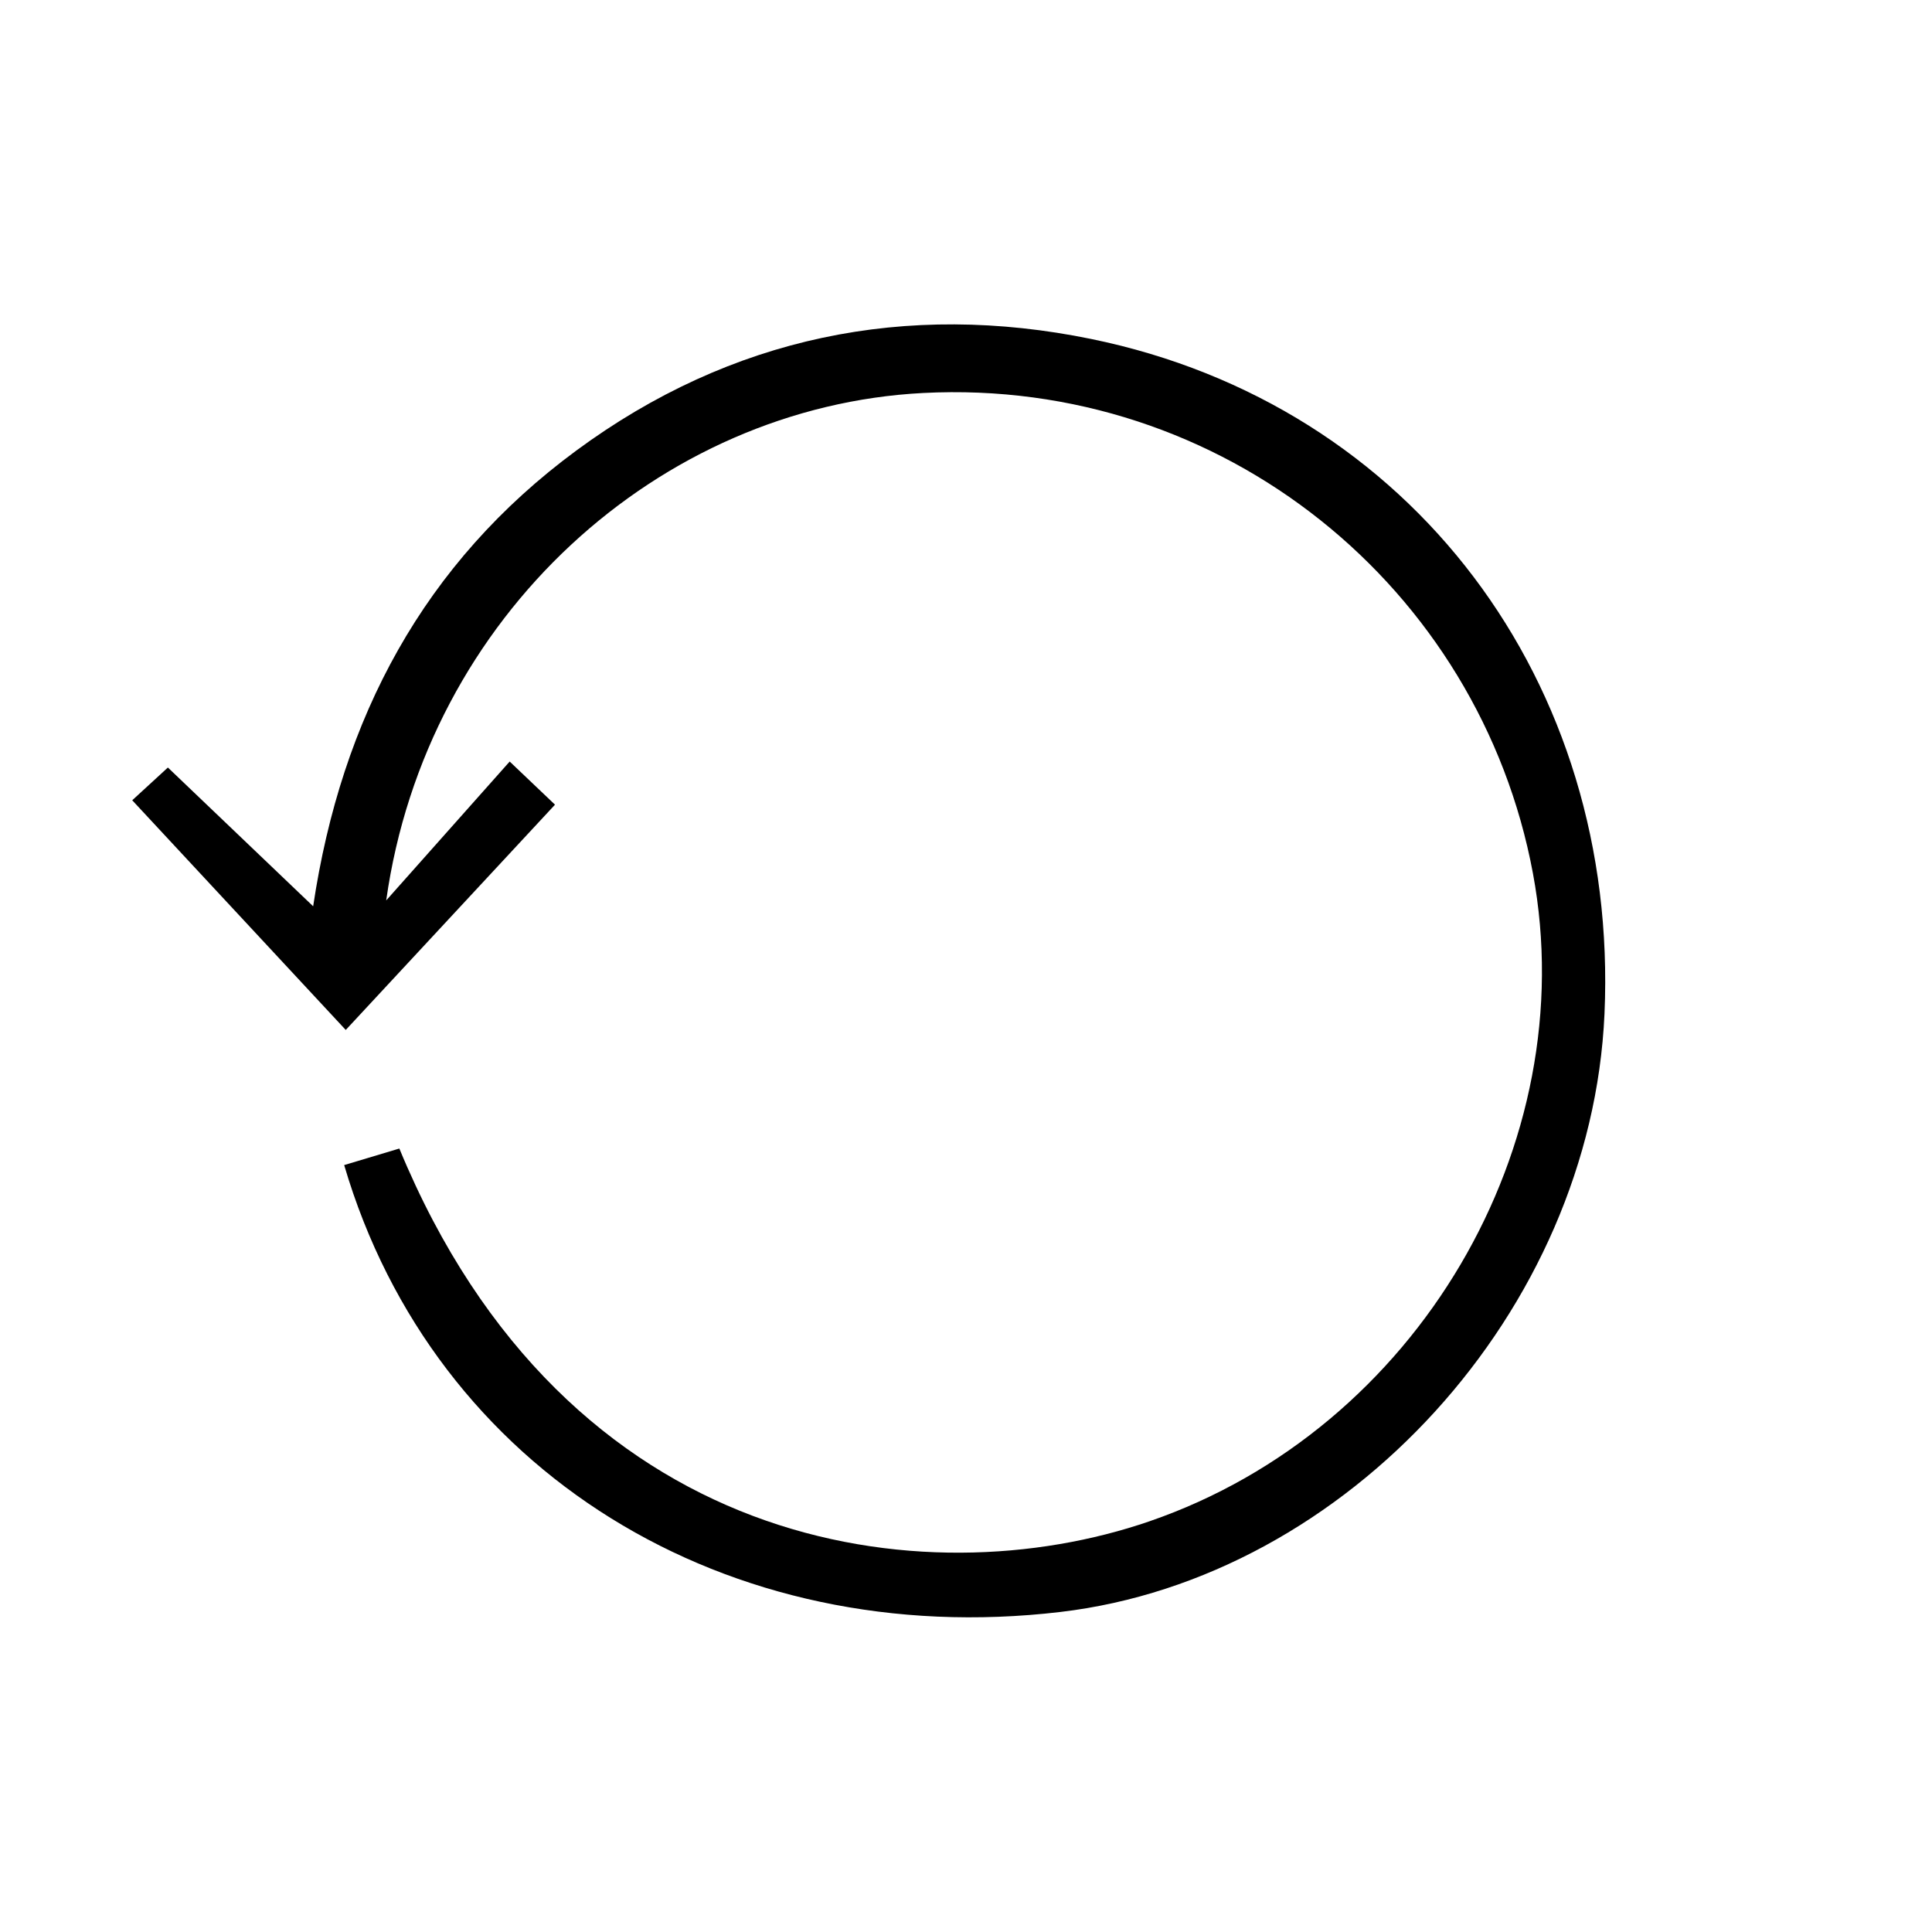 <svg width="100" height="100" viewBox="0 0 100 100" fill="none" xmlns="http://www.w3.org/2000/svg">
<path d="M17.813 60.305C18.897 59.979 19.795 59.71 20.67 59.448C29.325 80.408 47.841 82.752 59.496 78.742C73.355 73.974 81.96 59.242 79.344 45.203C76.586 30.41 63.293 19.538 47.779 20.341C34.144 21.046 22.068 31.854 19.99 46.605C22.296 44.01 24.285 41.773 26.381 39.417C27.412 40.398 27.998 40.958 28.727 41.65C25.088 45.568 21.591 49.332 17.896 53.31C14.211 49.345 10.714 45.584 6.844 41.422C7.561 40.763 8.158 40.216 8.69 39.727C11.295 42.215 13.596 44.413 16.209 46.909C17.67 37.144 21.94 29.137 29.831 23.32C37.842 17.415 46.916 15.585 56.484 17.546C73.084 20.948 83.809 35.347 83.048 52.478C82.366 67.819 69.751 81.684 54.885 83.435C37.624 85.469 22.488 76.184 17.815 60.307L17.813 60.305Z" fill="black"/>
</svg>
